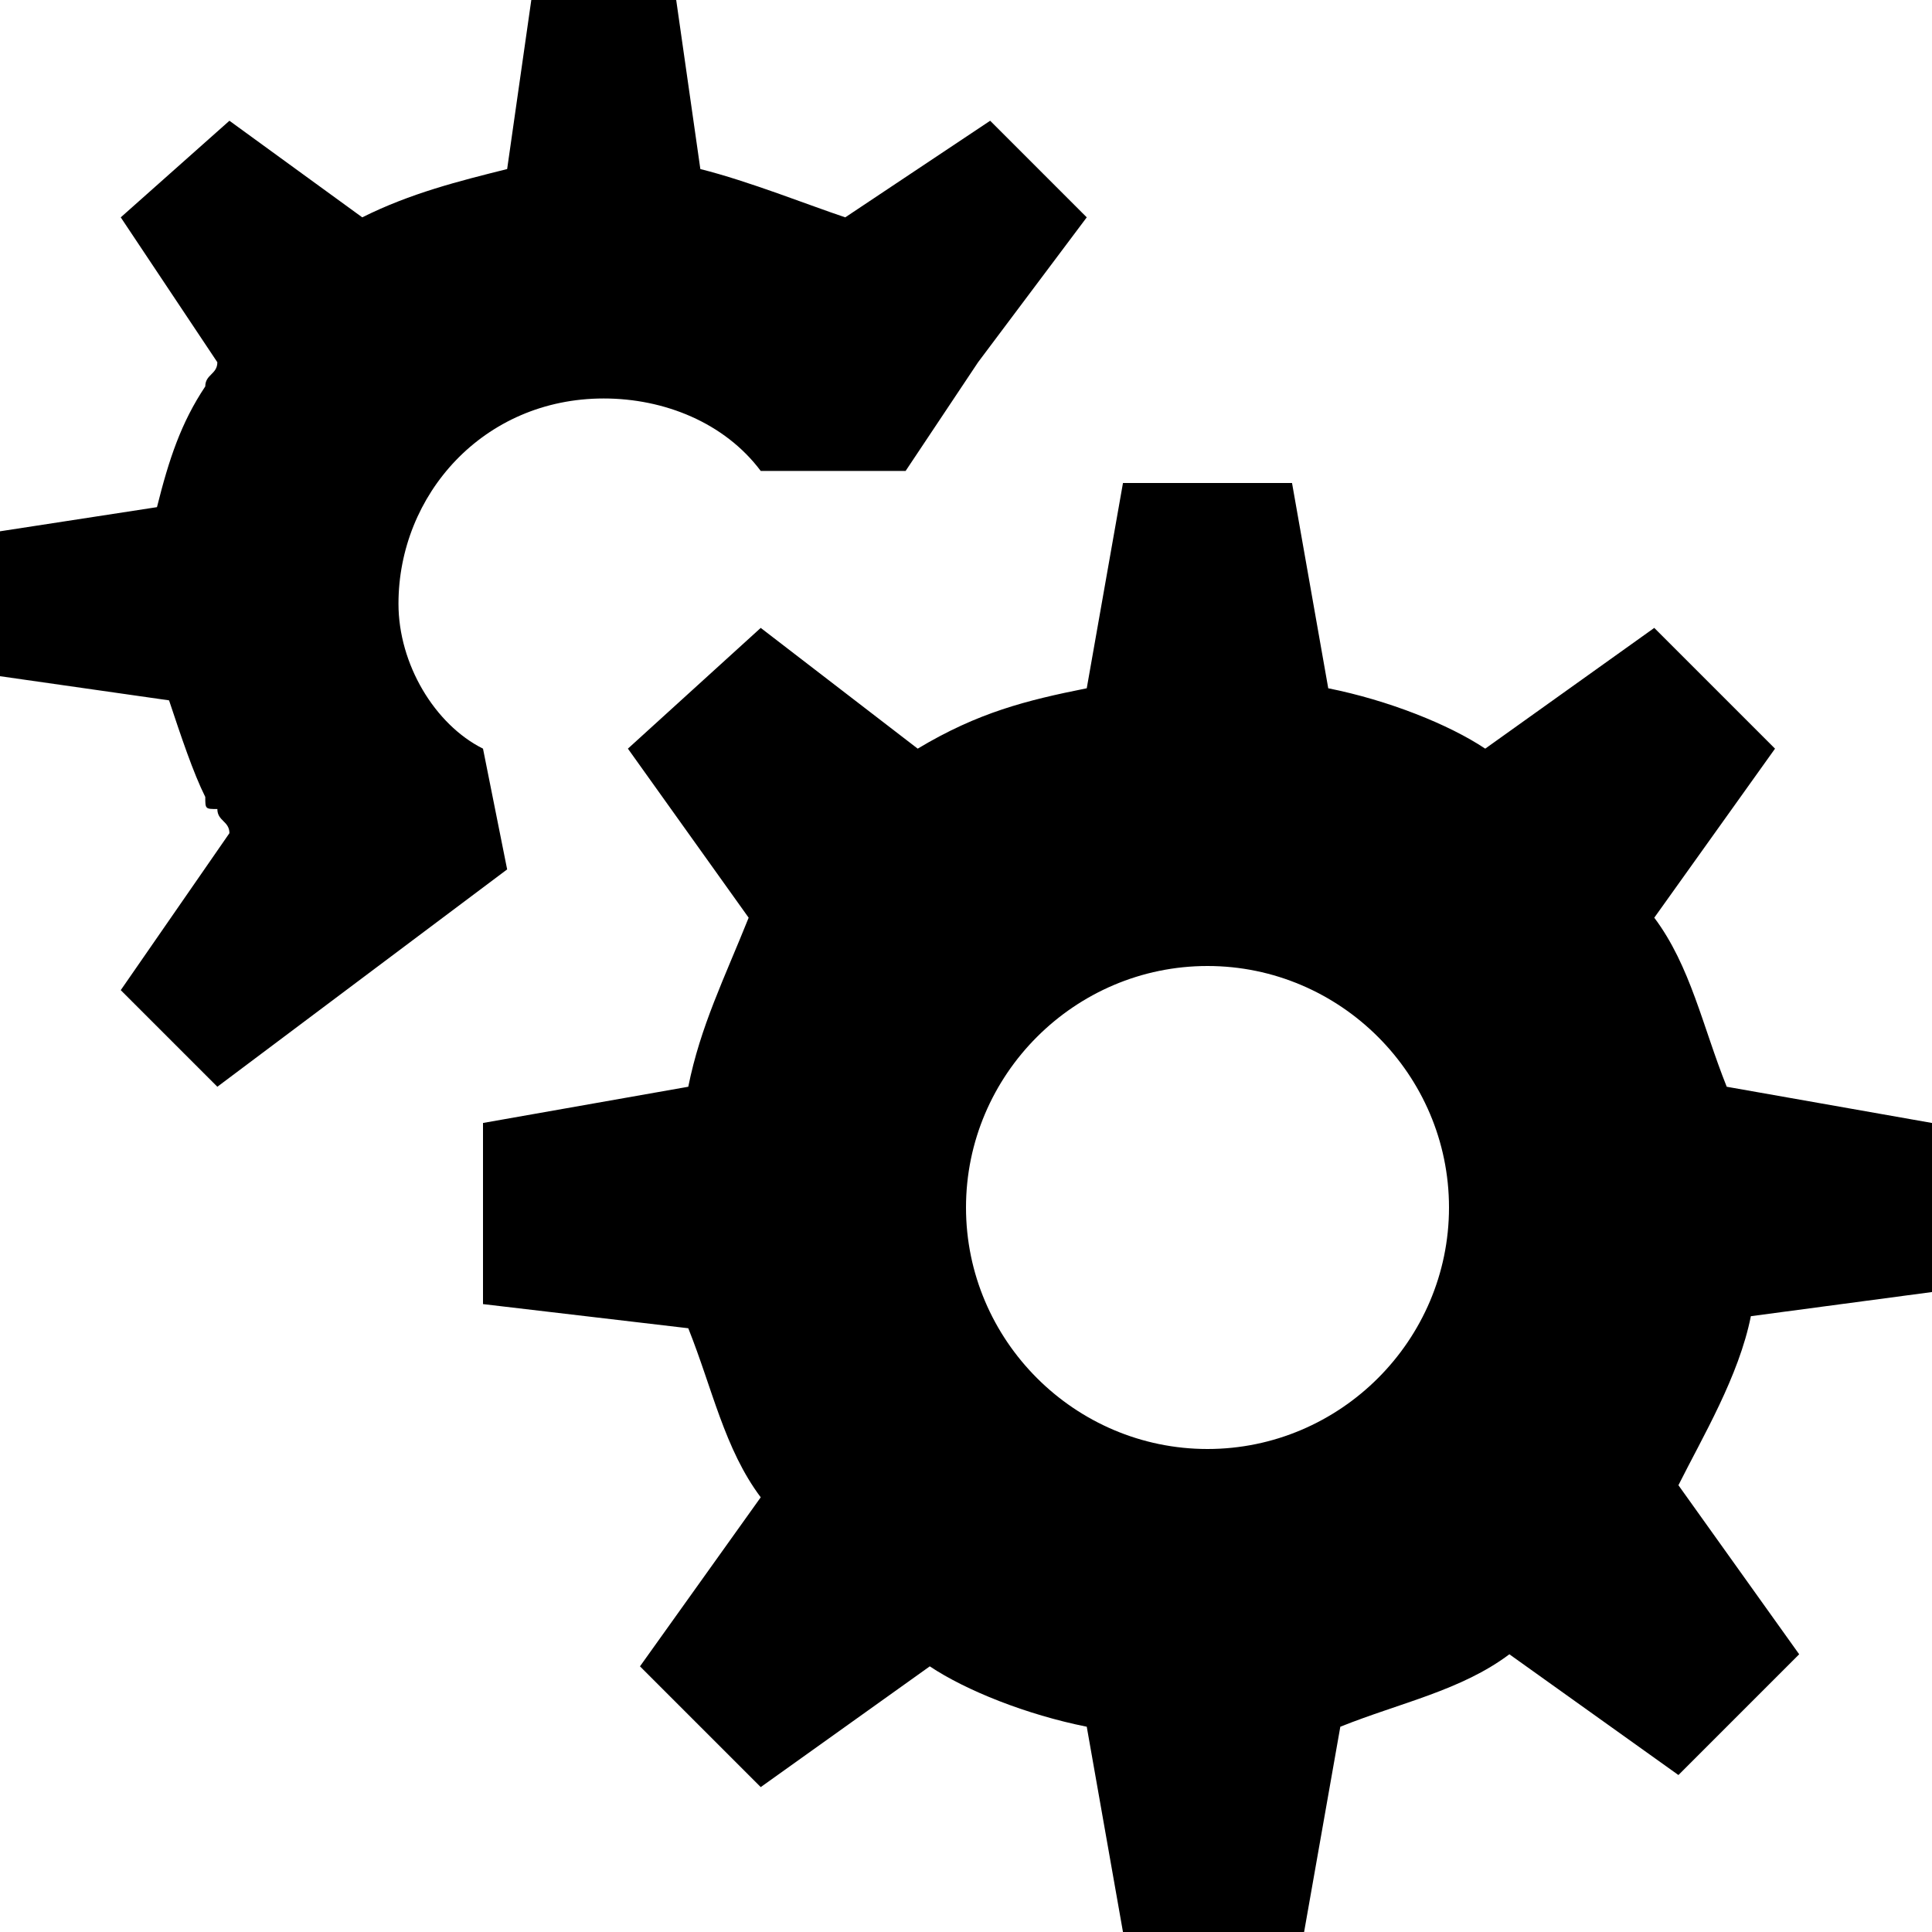<svg xmlns="http://www.w3.org/2000/svg" width="16" height="16" viewBox="0 0 16 16"><path d="M16 10.7V9.3L14.3 9c-.2-.5-.3-1-.6-1.4l1-1.4-1-1-1.4 1c-.3-.2-.8-.4-1.3-.5L10.7 4H9.3L9 5.7c-.5.1-.9.2-1.4.5l-1.3-1-1.1 1 1 1.4c-.2.5-.4.9-.5 1.4L4 9.3v1.5l1.7.2c.2.5.3 1 .6 1.4l-1 1.4 1 1 1.4-1c.3.2.8.4 1.3.5l.3 1.7h1.5l.3-1.7c.5-.2 1-.3 1.4-.6l1.4 1 1-1-1-1.4c.2-.4.5-.9.6-1.4l1.5-.2zM10 12c-1.1 0-2-.9-2-2s.9-2 2-2 2 .9 2 2-.9 2-2 2zM9 1.8L8.2 1 7 1.8c-.3-.1-.8-.3-1.2-.4L5.6 0H4.4l-.2 1.4c-.4.1-.8.2-1.2.4L1.9 1l-.9.8.8 1.2c0 .1-.1.1-.1.2-.2.3-.3.6-.4 1L0 4.4v1.2l1.4.2c.1.3.2.6.3.8 0 .1 0 .1.1.1 0 .1.1.1.1.2L1 8.2l.8.8L3 8.1l1.2-.9-.2-1c-.4-.2-.7-.7-.7-1.2 0-.9.7-1.7 1.7-1.7.5 0 1 .2 1.3.6h1.2l.6-.9.9-1.2z"/></svg>